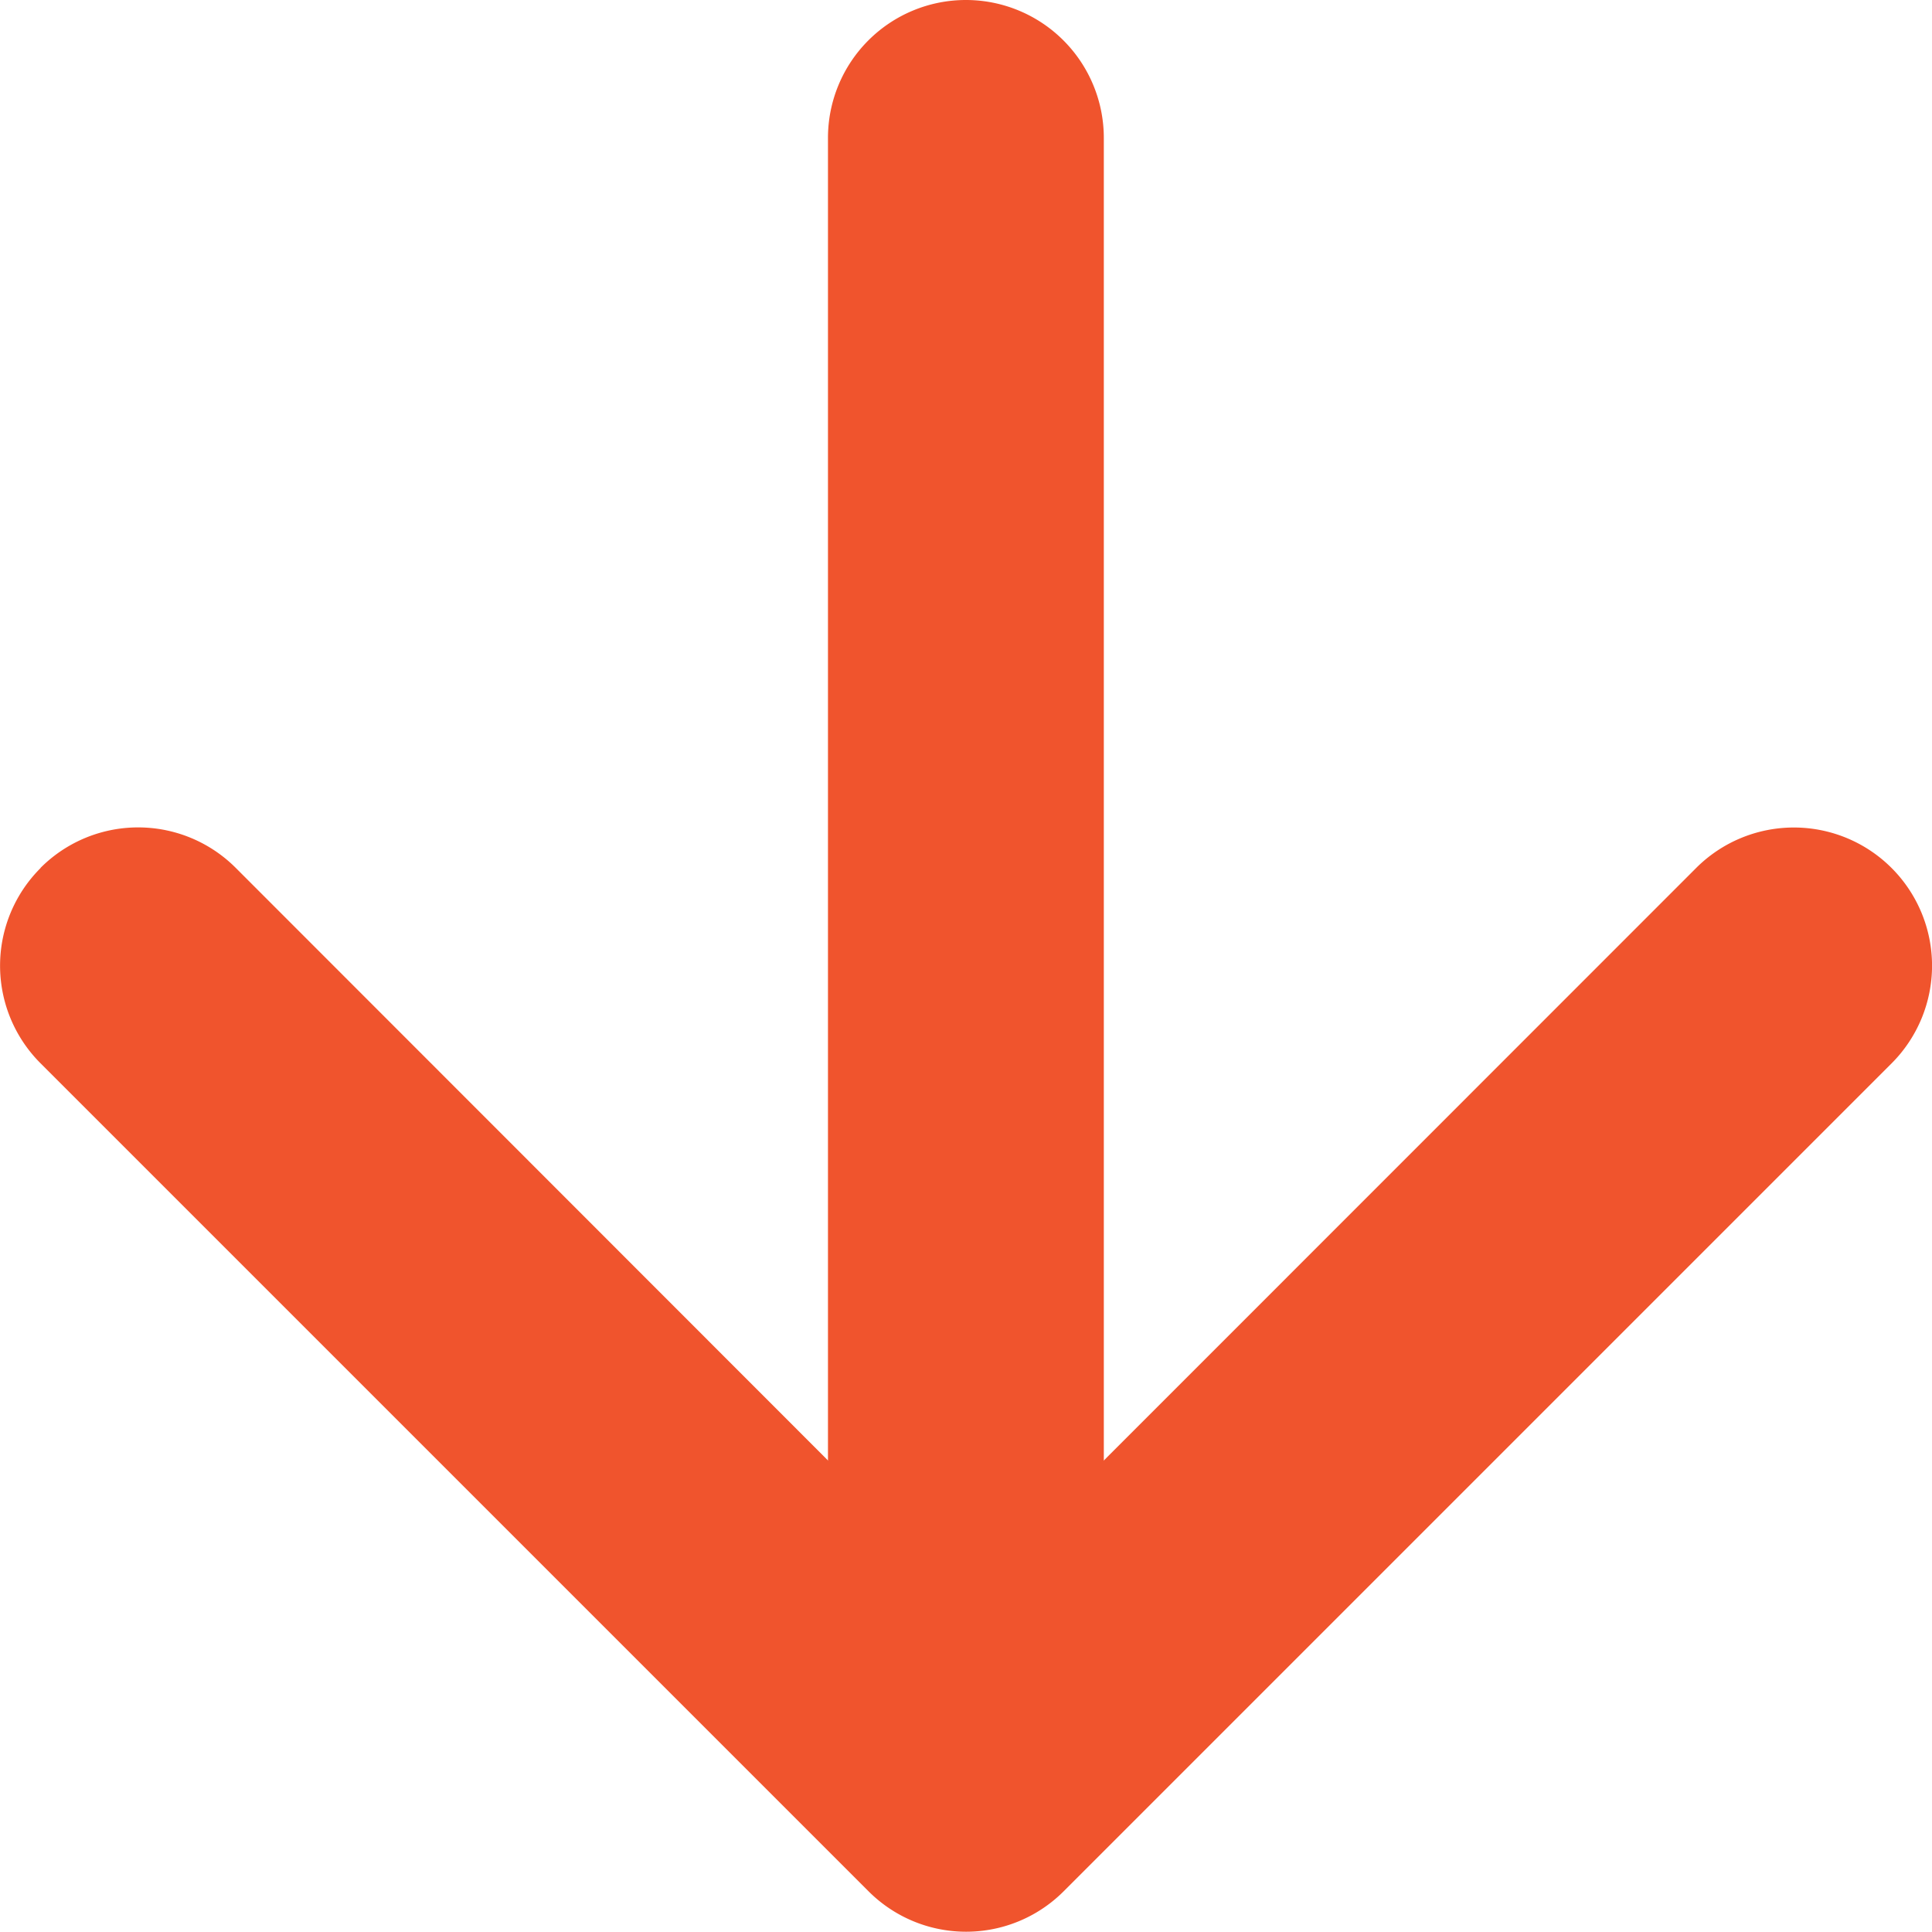 <svg xmlns="http://www.w3.org/2000/svg" width="9.175" height="9.174" viewBox="0 0 9.175 9.174">
  <g id="arrow-down-short" transform="translate(-10.124 -10.125)">
    <path id="Path_3" data-name="Path 3" d="M10.316,17.065a.655.655,0,0,1,.928,0l3.467,3.469,3.468-3.469a.656.656,0,1,1,.928.928l-3.931,3.931a.655.655,0,0,1-.928,0l-3.931-3.931a.655.655,0,0,1,0-.928Z" transform="translate(0 -2.818)" fill="#f0542d" fill-rule="evenodd"/>
    <path id="Path_4" data-name="Path 4" d="M17.53,10.125a.655.655,0,0,1,.655.655v6.552a.655.655,0,0,1-1.31,0V10.78A.655.655,0,0,1,17.53,10.125Z" transform="translate(-2.819)" fill="#f0542d" fill-rule="evenodd"/>
  </g>
</svg>
